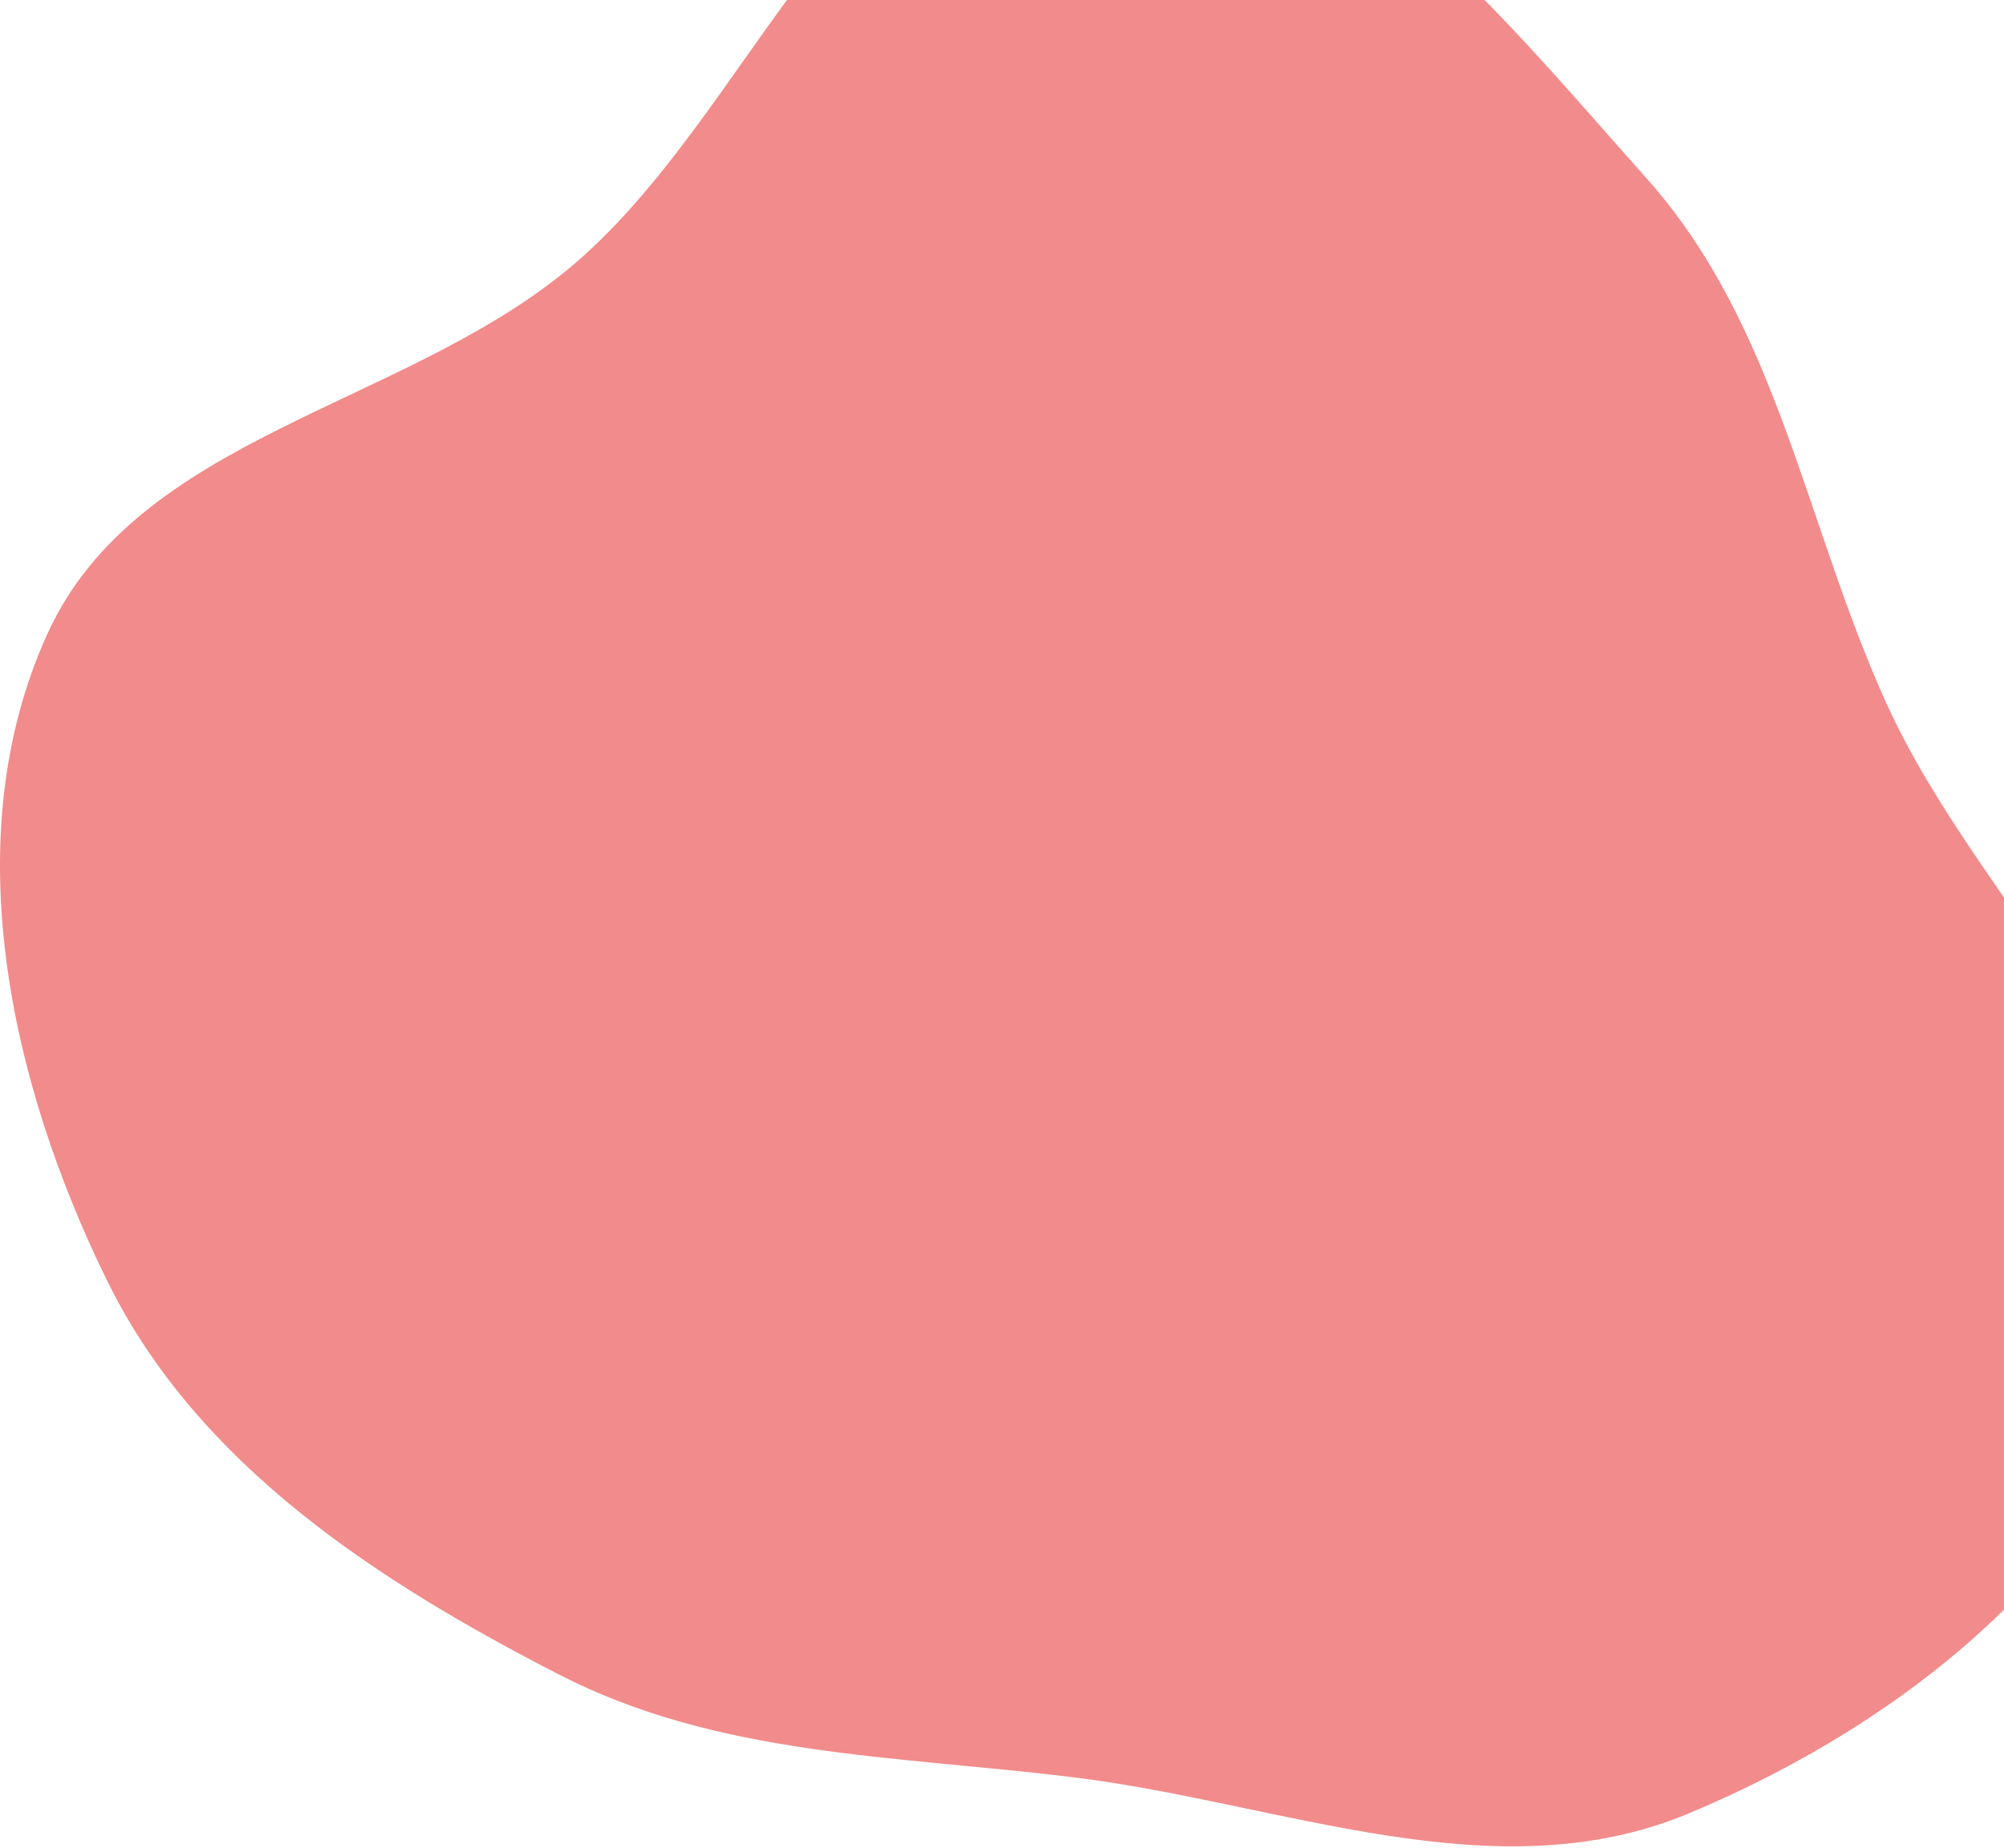 <svg width="605" height="558" viewBox="0 0 605 558" fill="none" xmlns="http://www.w3.org/2000/svg">
<path fill-rule="evenodd" clip-rule="evenodd" d="M324.022 -62.63C395.065 -68.675 449.645 0.698 497.123 53.891C536.768 98.307 544.896 158.169 569.494 212.385C598.446 276.197 666.148 330.326 653.84 399.308C641.424 468.896 574.924 520.489 509.672 547.669C451.011 572.104 387.092 544.455 324.022 536.691C270.36 530.086 216.945 530.422 168.853 505.717C113.864 477.468 59.712 442.362 32.422 386.891C2.822 326.726 -13.462 252.548 14.268 191.499C41.324 131.932 120.497 123.129 171.077 81.633C226.617 36.066 252.44 -56.54 324.022 -62.63Z" fill="#F28B8B"/>
</svg>
